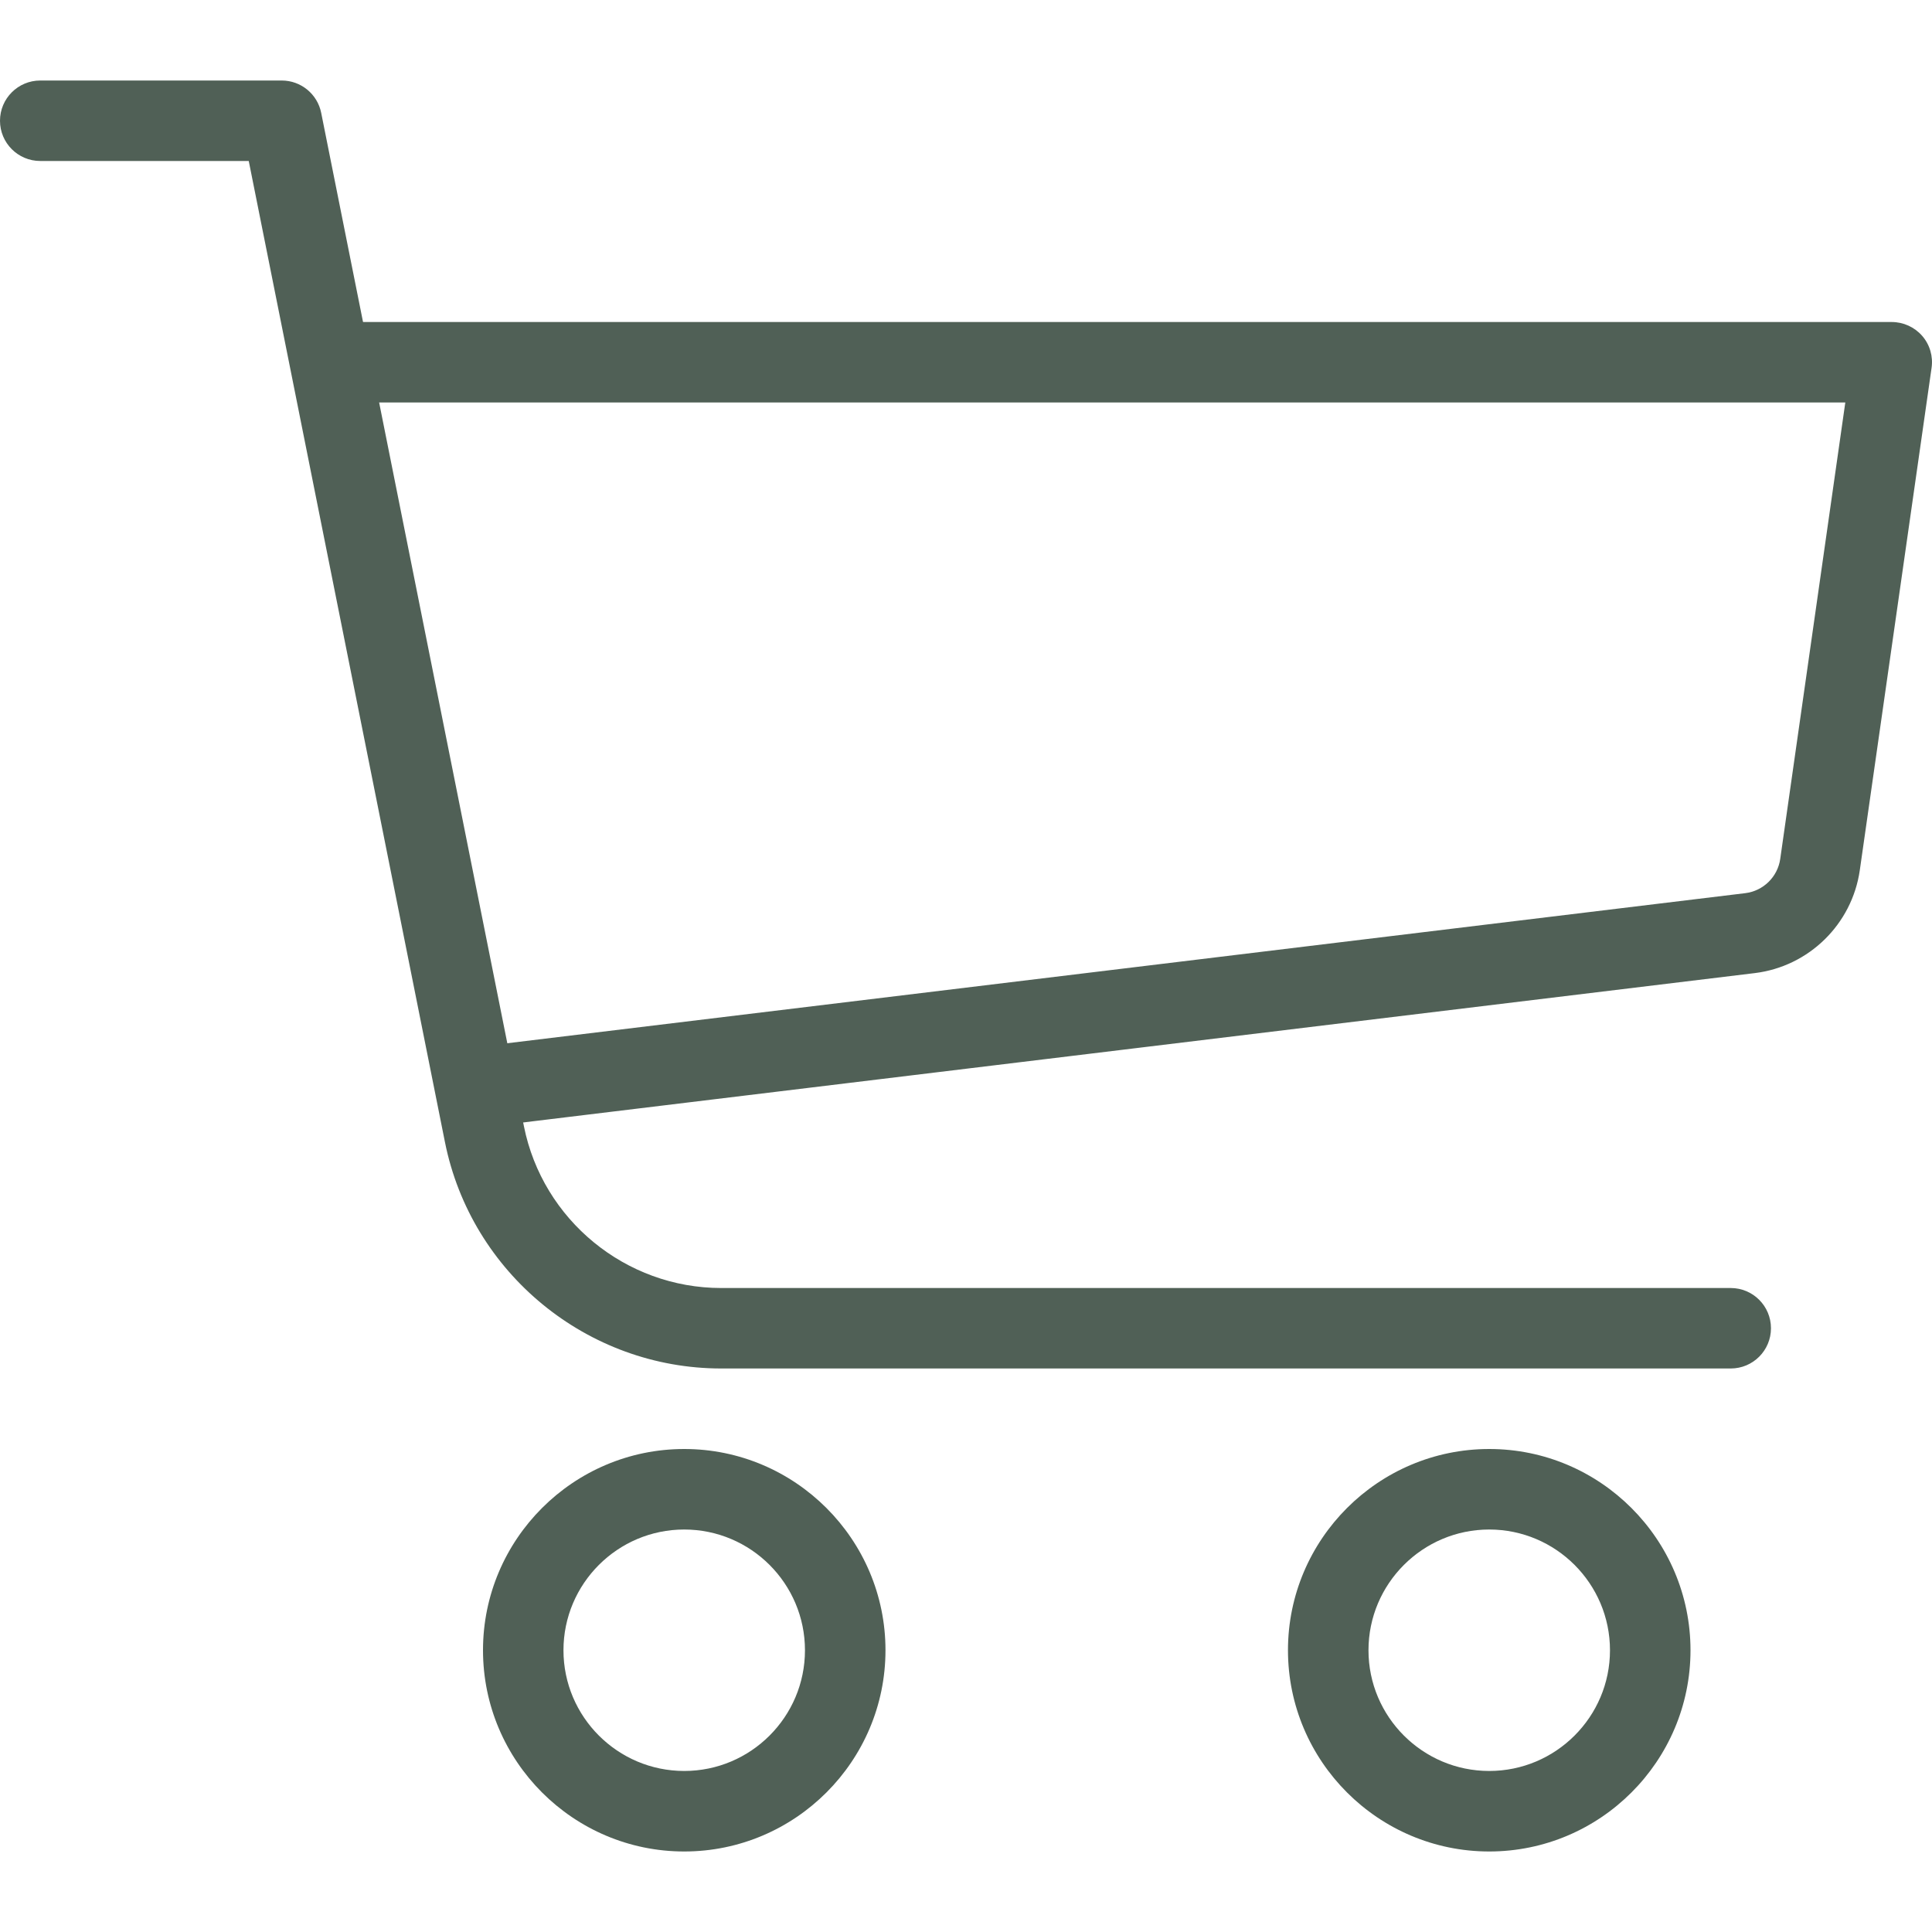 <svg width="40" height="40" viewBox="0 0 40 40" fill="none" xmlns="http://www.w3.org/2000/svg">
<path d="M30.833 30C28.536 30 26.666 31.87 26.666 34.166C26.666 36.463 28.536 38.333 30.833 38.333C33.13 38.333 35 36.463 35 34.167C35 31.87 33.13 30 30.833 30ZM30.833 36.666C29.455 36.666 28.333 35.545 28.333 34.167C28.333 32.788 29.455 31.667 30.833 31.667C32.211 31.667 33.333 32.788 33.333 34.167C33.333 35.545 32.211 36.666 30.833 36.666Z" fill="#506056"/>
<path d="M14.166 30C11.87 30 10 31.87 10 34.166C10 36.463 11.87 38.333 14.166 38.333C16.463 38.333 18.333 36.463 18.333 34.166C18.333 31.87 16.463 30 14.166 30ZM14.166 36.666C12.788 36.666 11.666 35.545 11.666 34.167C11.666 32.788 12.788 31.667 14.166 31.667C15.545 31.667 16.666 32.788 16.666 34.167C16.666 35.545 15.545 36.666 14.166 36.666Z" fill="#506056"/>
<path d="M35.833 26.667H14.931C12.953 26.667 11.235 25.258 10.847 23.317L6.65 2.337C6.572 1.947 6.23 1.667 5.833 1.667H0.833C0.373 1.667 0 2.04 0 2.5C0 2.96 0.373 3.333 0.833 3.333H5.15L9.212 23.645C9.755 26.362 12.162 28.333 14.931 28.333H35.833C36.293 28.333 36.666 27.96 36.666 27.5C36.666 27.04 36.293 26.667 35.833 26.667Z" fill="#506056"/>
<path d="M39.796 6.953C39.638 6.772 39.408 6.667 39.166 6.667H7.5C7.04 6.667 6.667 7.04 6.667 7.5C6.667 7.96 7.04 8.333 7.5 8.333H38.205L36.858 17.782C36.805 18.155 36.506 18.447 36.133 18.492L9.902 21.672C9.443 21.728 9.118 22.143 9.173 22.6C9.225 23.023 9.583 23.333 10 23.333C10.033 23.333 10.066 23.332 10.1 23.328L36.331 20.147C37.451 20.01 38.344 19.135 38.505 18.018L39.991 7.617C40.026 7.378 39.955 7.135 39.796 6.953Z" fill="#506056"/>
</svg>
